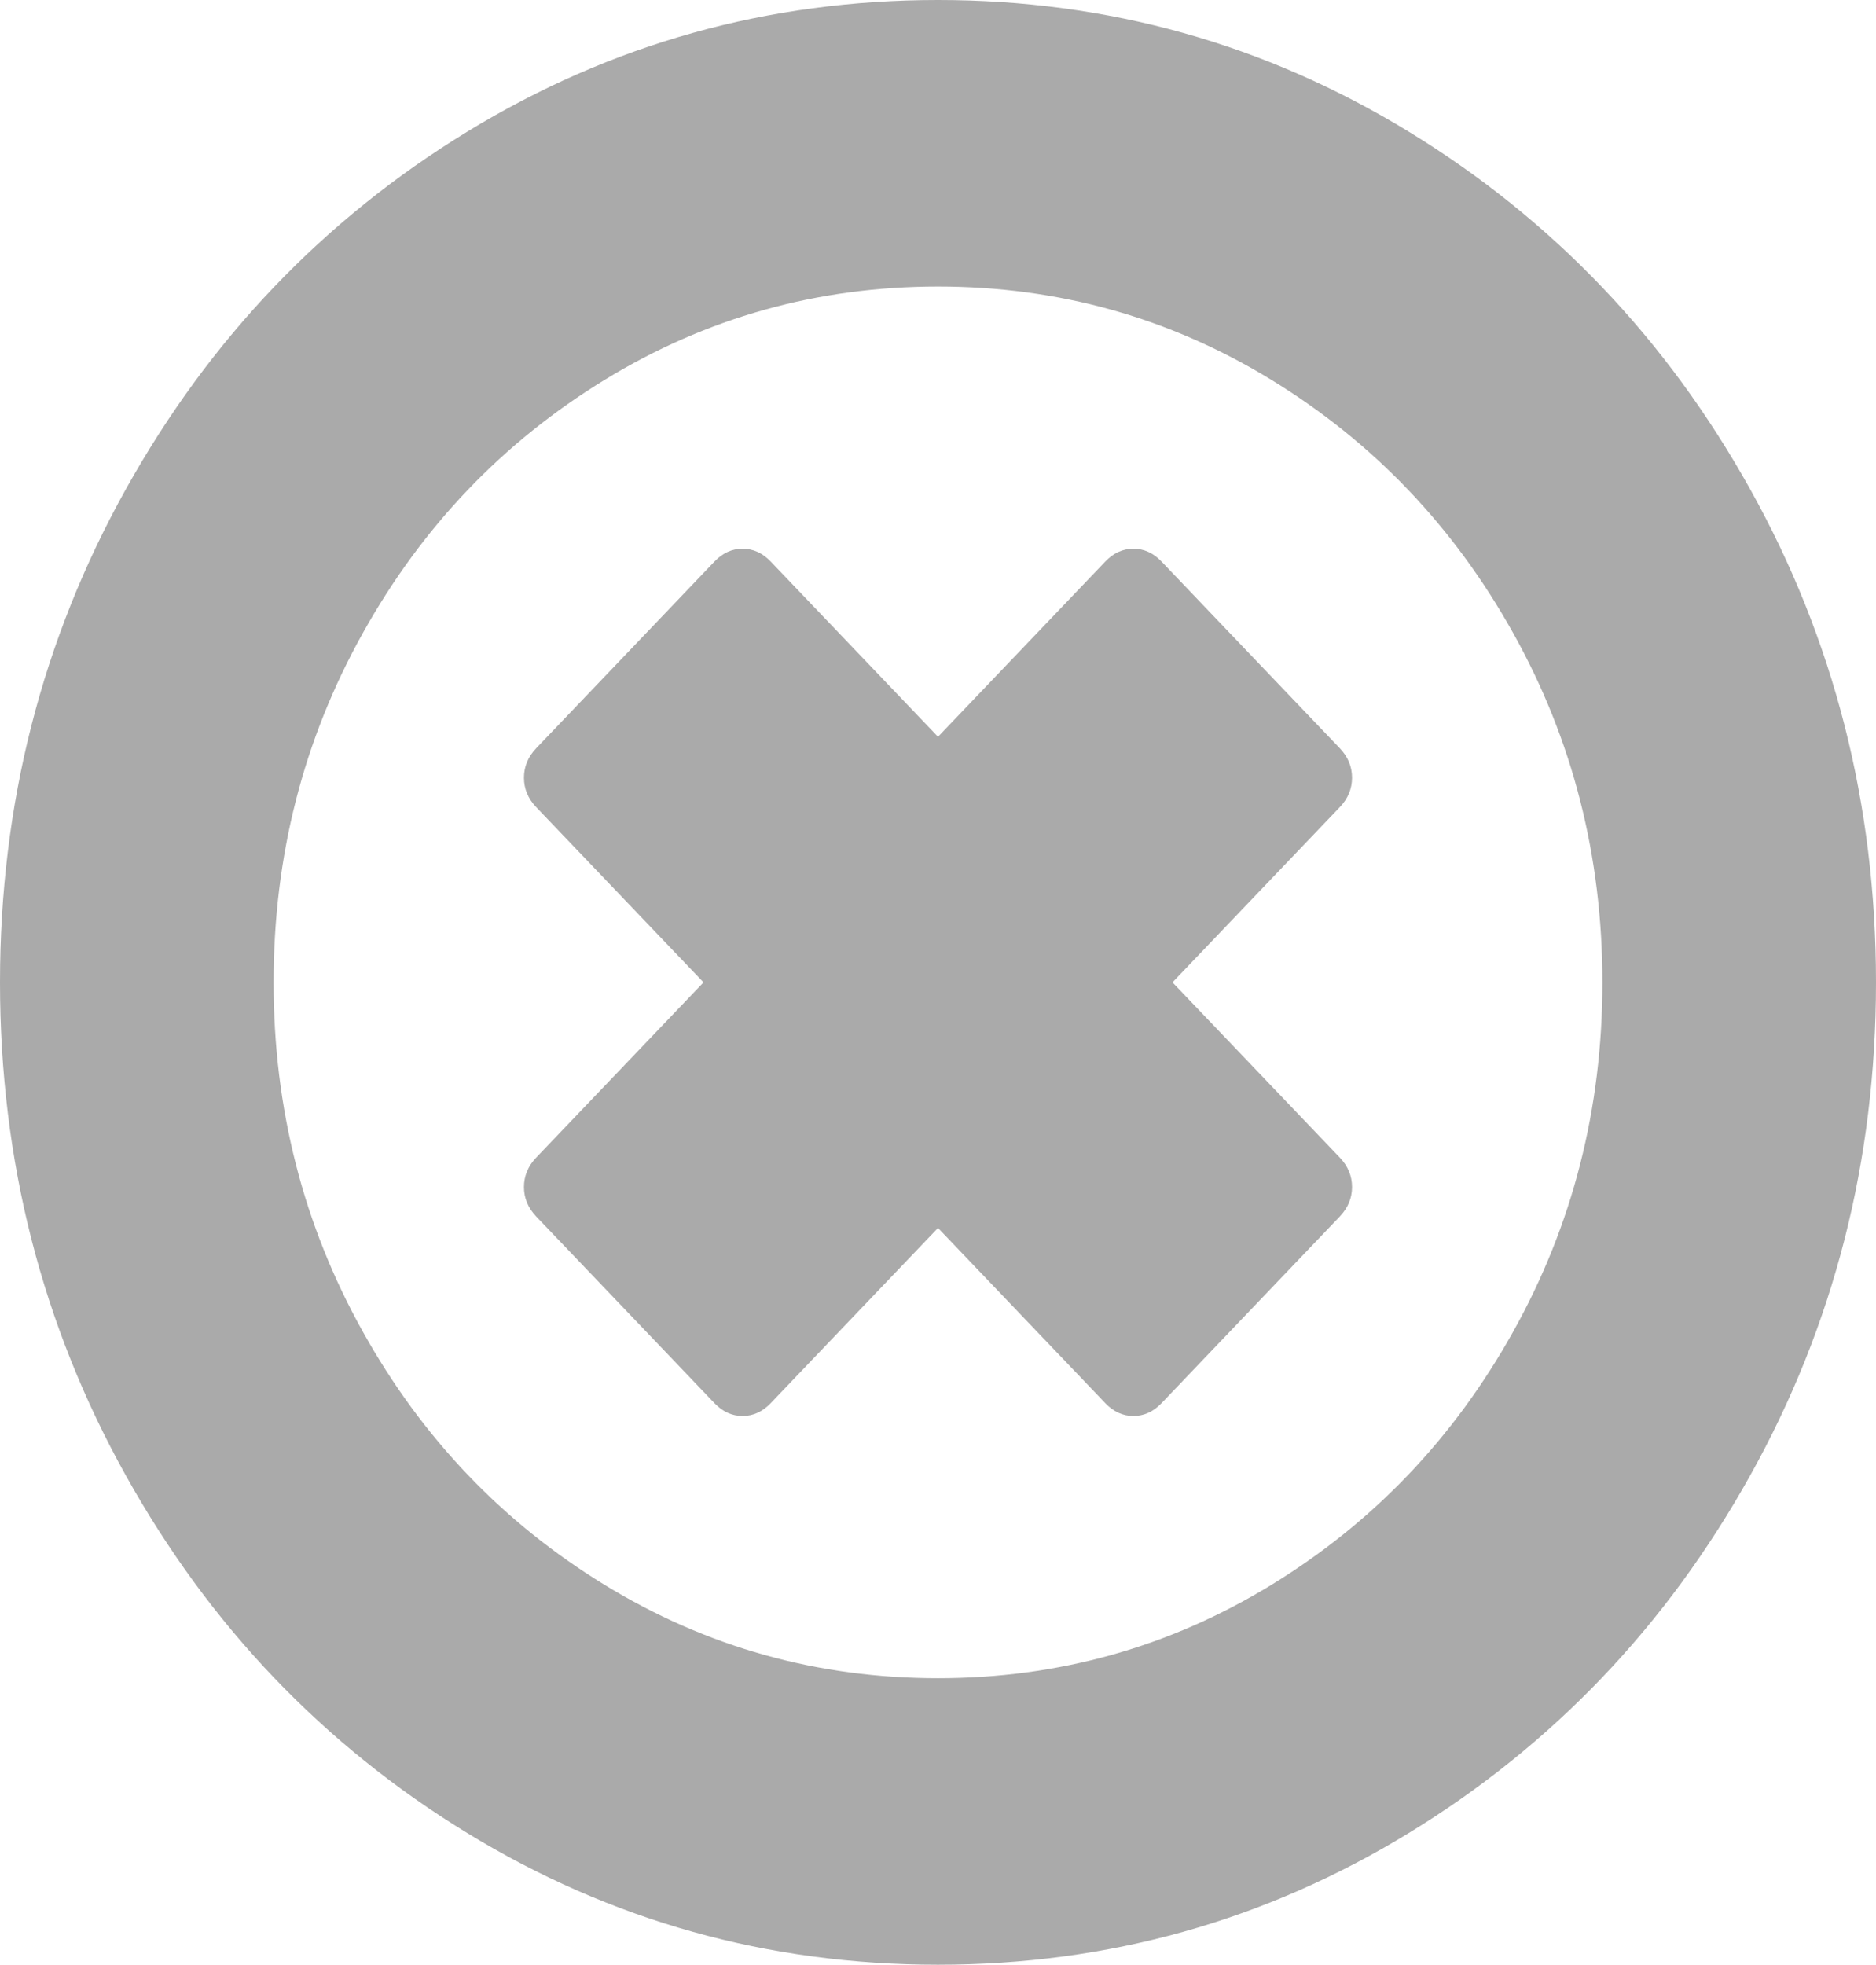 ﻿<?xml version="1.0" encoding="utf-8"?>
<svg version="1.1" xmlns:xlink="http://www.w3.org/1999/xlink" width="85px" height="89px" xmlns="http://www.w3.org/2000/svg">
  <g transform="matrix(1 0 0 1 -1589 -1288 )">
    <path d="M 61.26 53.771  C 61.26 54.273  61.075 54.717  60.706 55.104  L 52.627 63.563  C 52.258 63.949  51.834 64.143  51.354 64.143  C 50.875 64.143  50.45 63.949  50.081 63.563  L 42.5 55.625  L 34.919 63.563  C 34.55 63.949  34.125 64.143  33.646 64.143  C 33.166 64.143  32.742 63.949  32.373 63.563  L 24.294 55.104  C 23.925 54.717  23.74 54.273  23.74 53.771  C 23.74 53.269  23.925 52.824  24.294 52.438  L 31.875 44.5  L 24.294 36.562  C 23.925 36.176  23.74 35.731  23.74 35.229  C 23.74 34.727  23.925 34.283  24.294 33.896  L 32.373 25.437  C 32.742 25.051  33.166 24.857  33.646 24.857  C 34.125 24.857  34.55 25.051  34.919 25.437  L 42.5 33.375  L 50.081 25.437  C 50.45 25.051  50.875 24.857  51.354 24.857  C 51.834 24.857  52.258 25.051  52.627 25.437  L 60.706 33.896  C 61.075 34.283  61.26 34.727  61.26 35.229  C 61.26 35.731  61.075 36.176  60.706 36.562  L 53.125 44.5  L 60.706 52.438  C 61.075 52.824  61.26 53.269  61.26 53.771  Z M 68.564 60.318  C 71.258 55.49  72.604 50.217  72.604 44.5  C 72.604 38.783  71.258 33.51  68.564 28.682  C 65.871 23.853  62.219 20.029  57.607 17.209  C 52.996 14.389  47.96 12.979  42.5 12.979  C 37.04 12.979  32.004 14.389  27.393 17.209  C 22.781 20.029  19.129 23.853  16.436 28.682  C 13.742 33.51  12.396 38.783  12.396 44.5  C 12.396 50.217  13.742 55.49  16.436 60.318  C 19.129 65.147  22.781 68.971  27.393 71.791  C 32.004 74.611  37.04 76.021  42.5 76.021  C 47.96 76.021  52.996 74.611  57.607 71.791  C 62.219 68.971  65.871 65.147  68.564 60.318  Z M 79.3 22.163  C 83.1 28.981  85 36.427  85 44.5  C 85 52.573  83.1 60.019  79.3 66.837  C 75.5 73.655  70.345 79.053  63.833 83.032  C 57.322 87.011  50.211 89  42.5 89  C 34.789 89  27.678 87.011  21.167 83.032  C 14.655 79.053  9.5 73.655  5.7 66.837  C 1.9 60.019  0 52.573  0 44.5  C 0 36.427  1.9 28.981  5.7 22.163  C 9.5 15.345  14.655 9.947  21.167 5.968  C 27.678 1.989  34.789 0  42.5 0  C 50.211 0  57.322 1.989  63.833 5.968  C 70.345 9.947  75.5 15.345  79.3 22.163  Z " fill-rule="nonzero" fill="#aaaaaa" stroke="none" transform="matrix(1 0 0 1 1589 1288 )" />
  </g>
</svg>